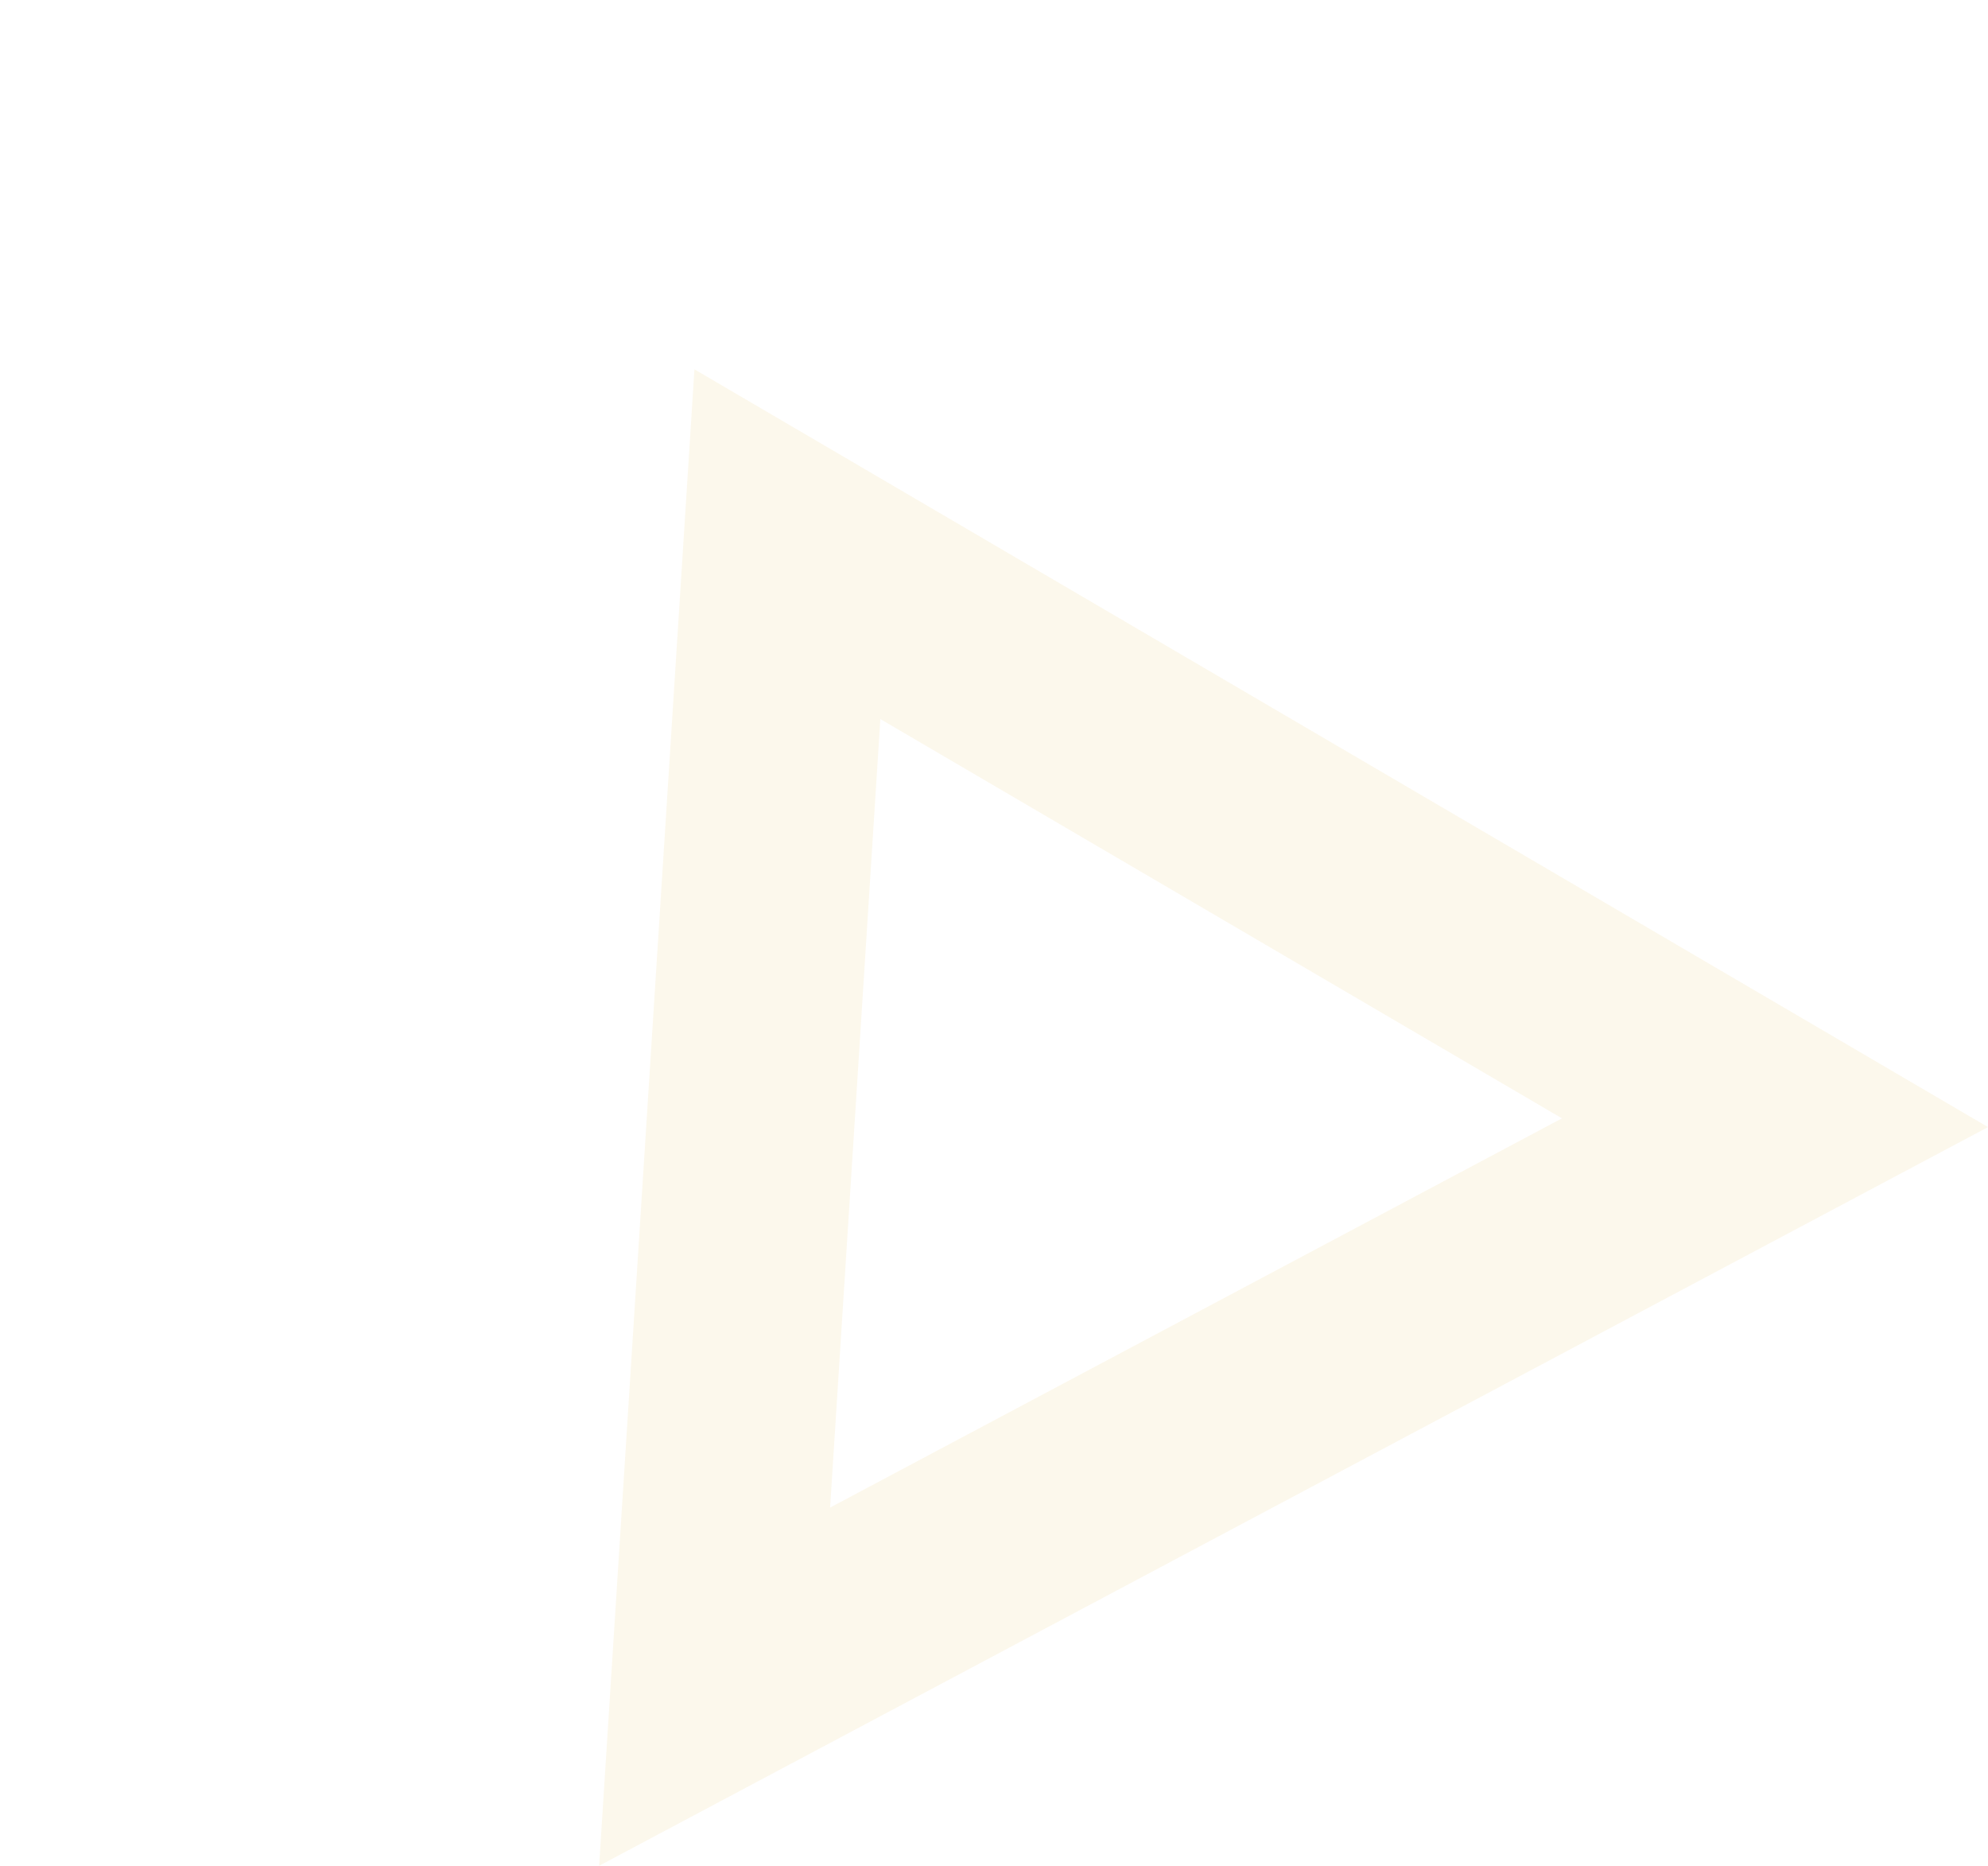 <svg xmlns="http://www.w3.org/2000/svg" width="66.983" height="62.849" viewBox="0 0 66.983 62.849">
  <g id="bg-icon-poly-b" transform="translate(0 24.882) rotate(-28)" fill="rgba(255,255,255,0)" opacity="0.19">
    <path d="M26.5,0,53,43H0Z" stroke="none"/>
    <path d="M 26.5 13.342 L 12.536 36 L 40.464 36 L 26.5 13.342 M 26.5 0 L 53 43 L 0 43 L 26.5 0 Z" stroke="none" fill="rgba(218,160,0,0.4)"/>
  </g>
</svg>
